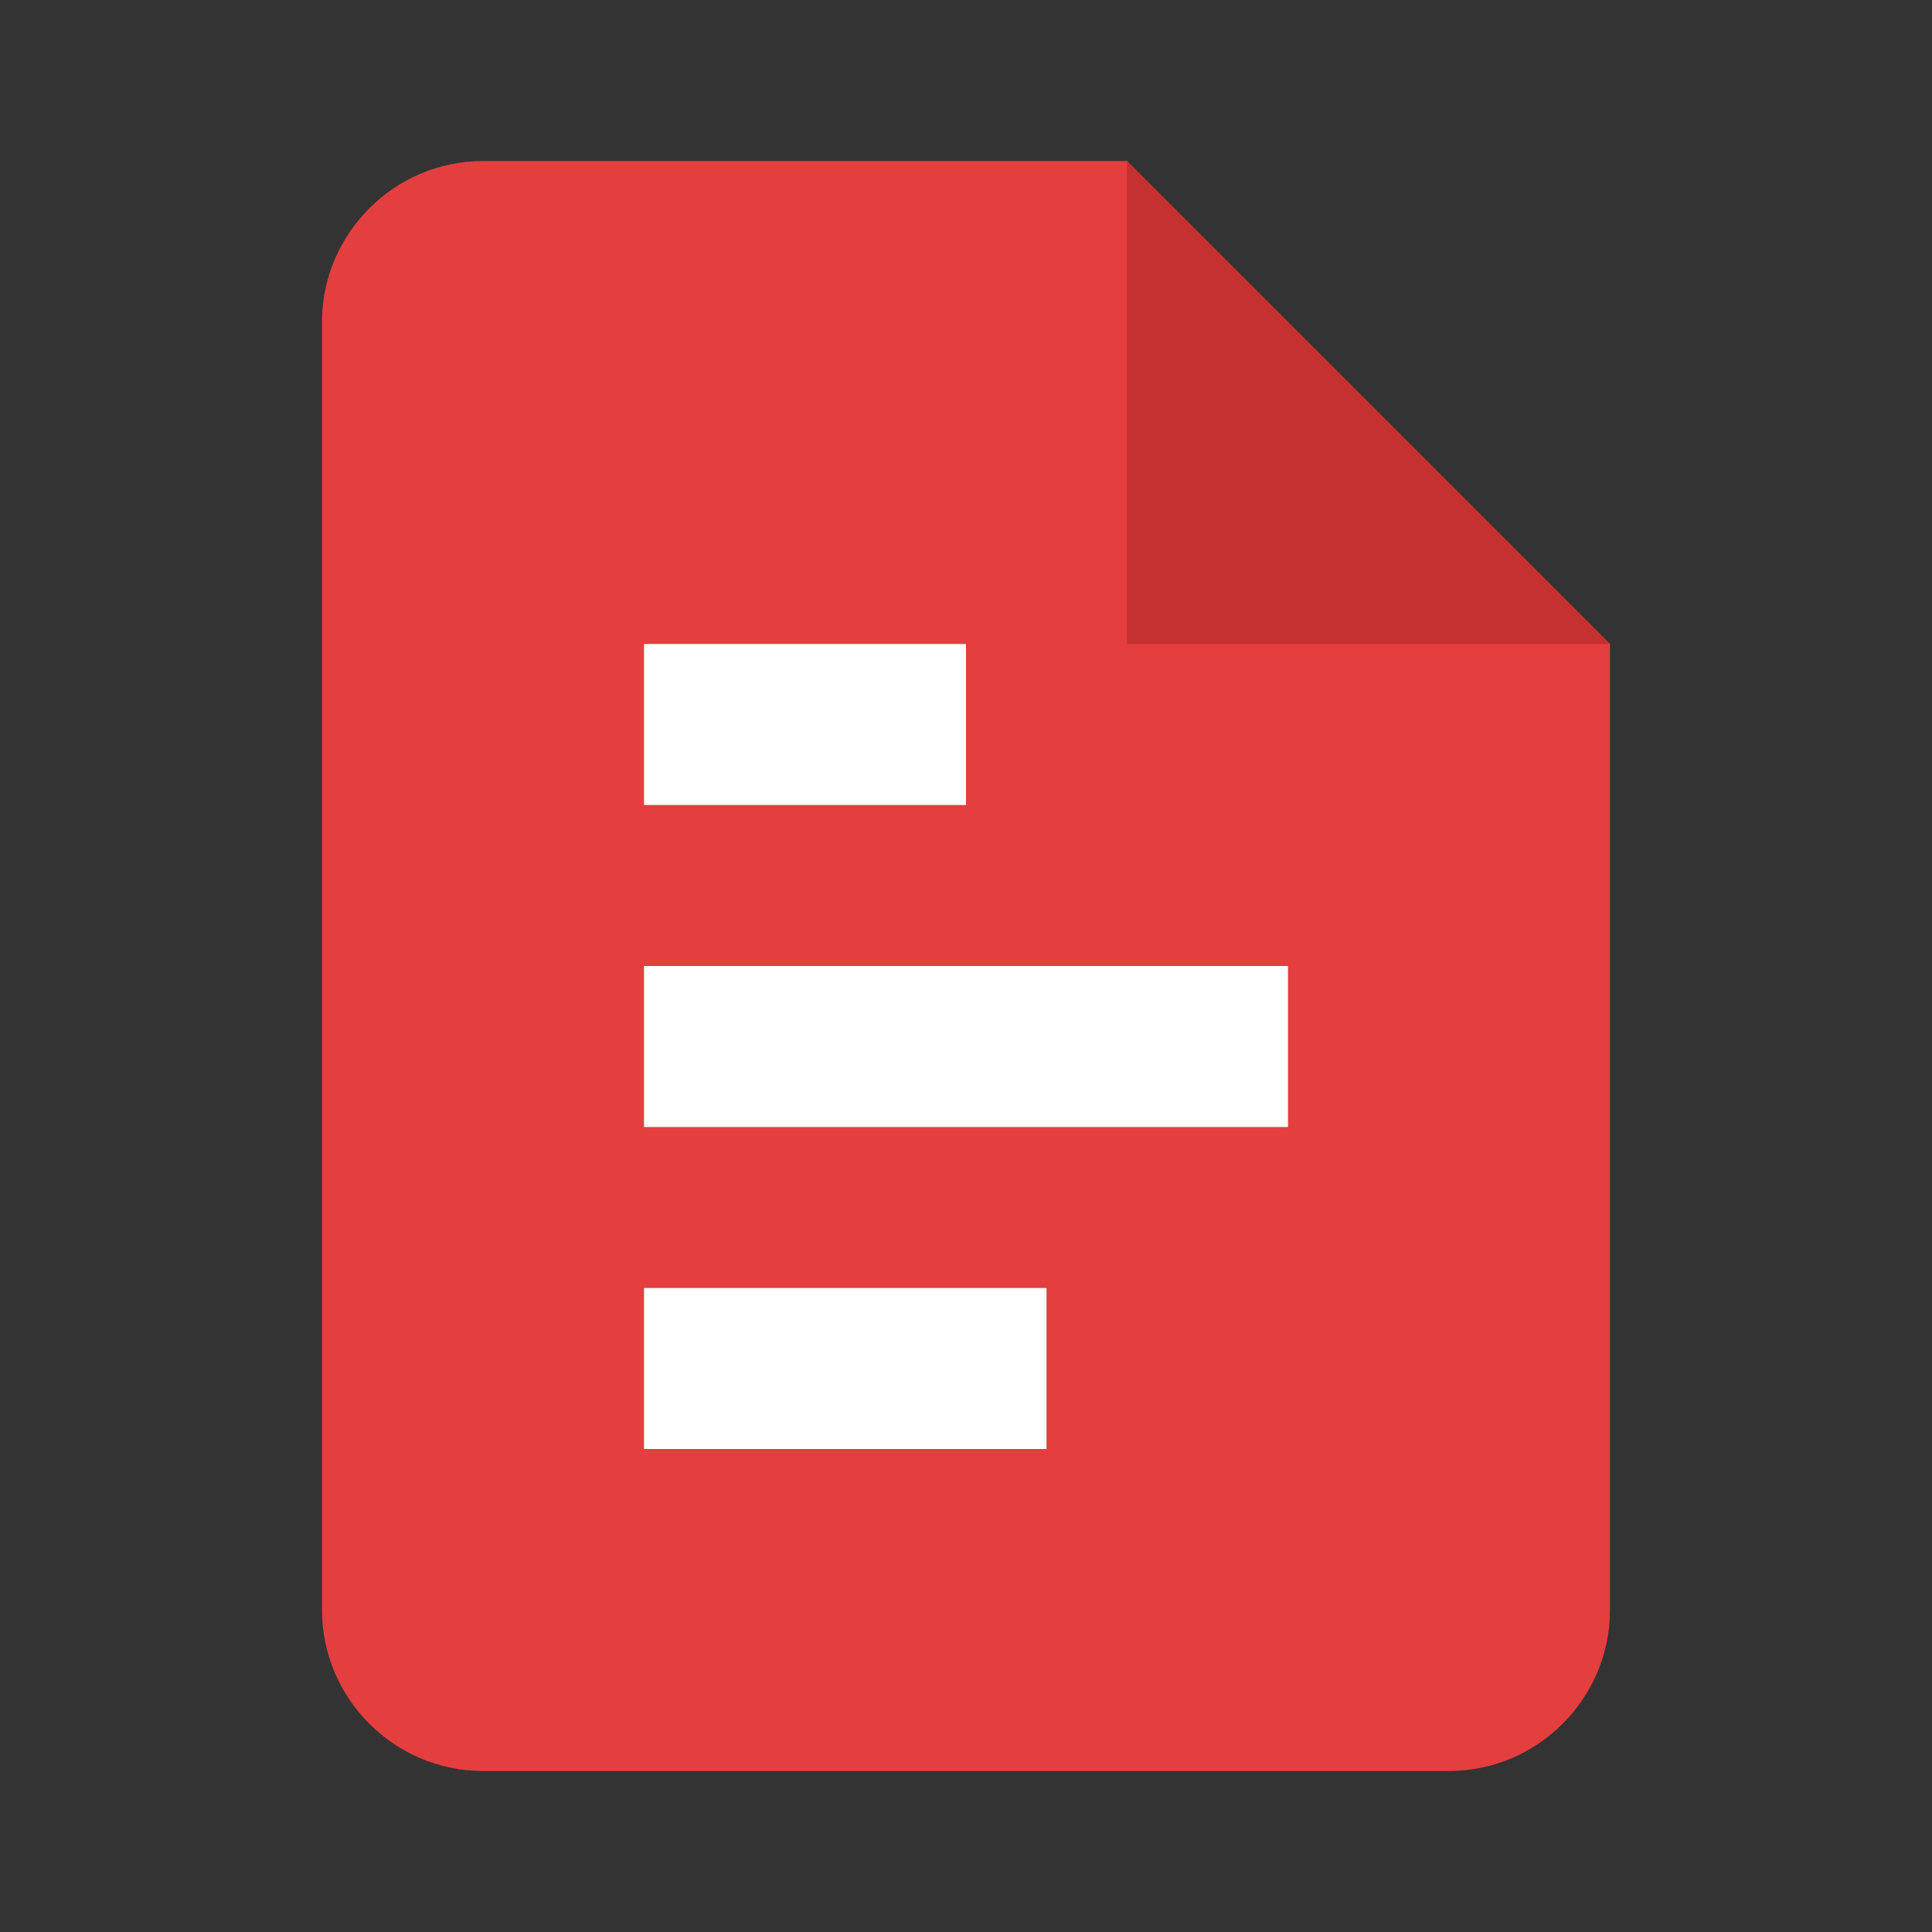 <?xml version="1.0" encoding="UTF-8"?>
<svg width="24" height="24" viewBox="0 0 24 24" fill="none" xmlns="http://www.w3.org/2000/svg">
  <rect x="0" y="0" width="24" height="24" fill="#333333" stroke="none"/>
  <path d="M14 2H6C4.9 2 4 2.9 4 4V20C4 21.1 4.9 22 6 22H18C19.1 22 20 21.1 20 20V8L14 2Z" fill="#E53E3E"/>
  <path d="M14 2V8H20" fill="#C53030"/>
  <path d="M8 12H16V14H8V12Z" fill="white"/>
  <path d="M8 16H13V18H8V16Z" fill="white"/>
  <path d="M8 8H12V10H8V8Z" fill="white"/>
</svg>
